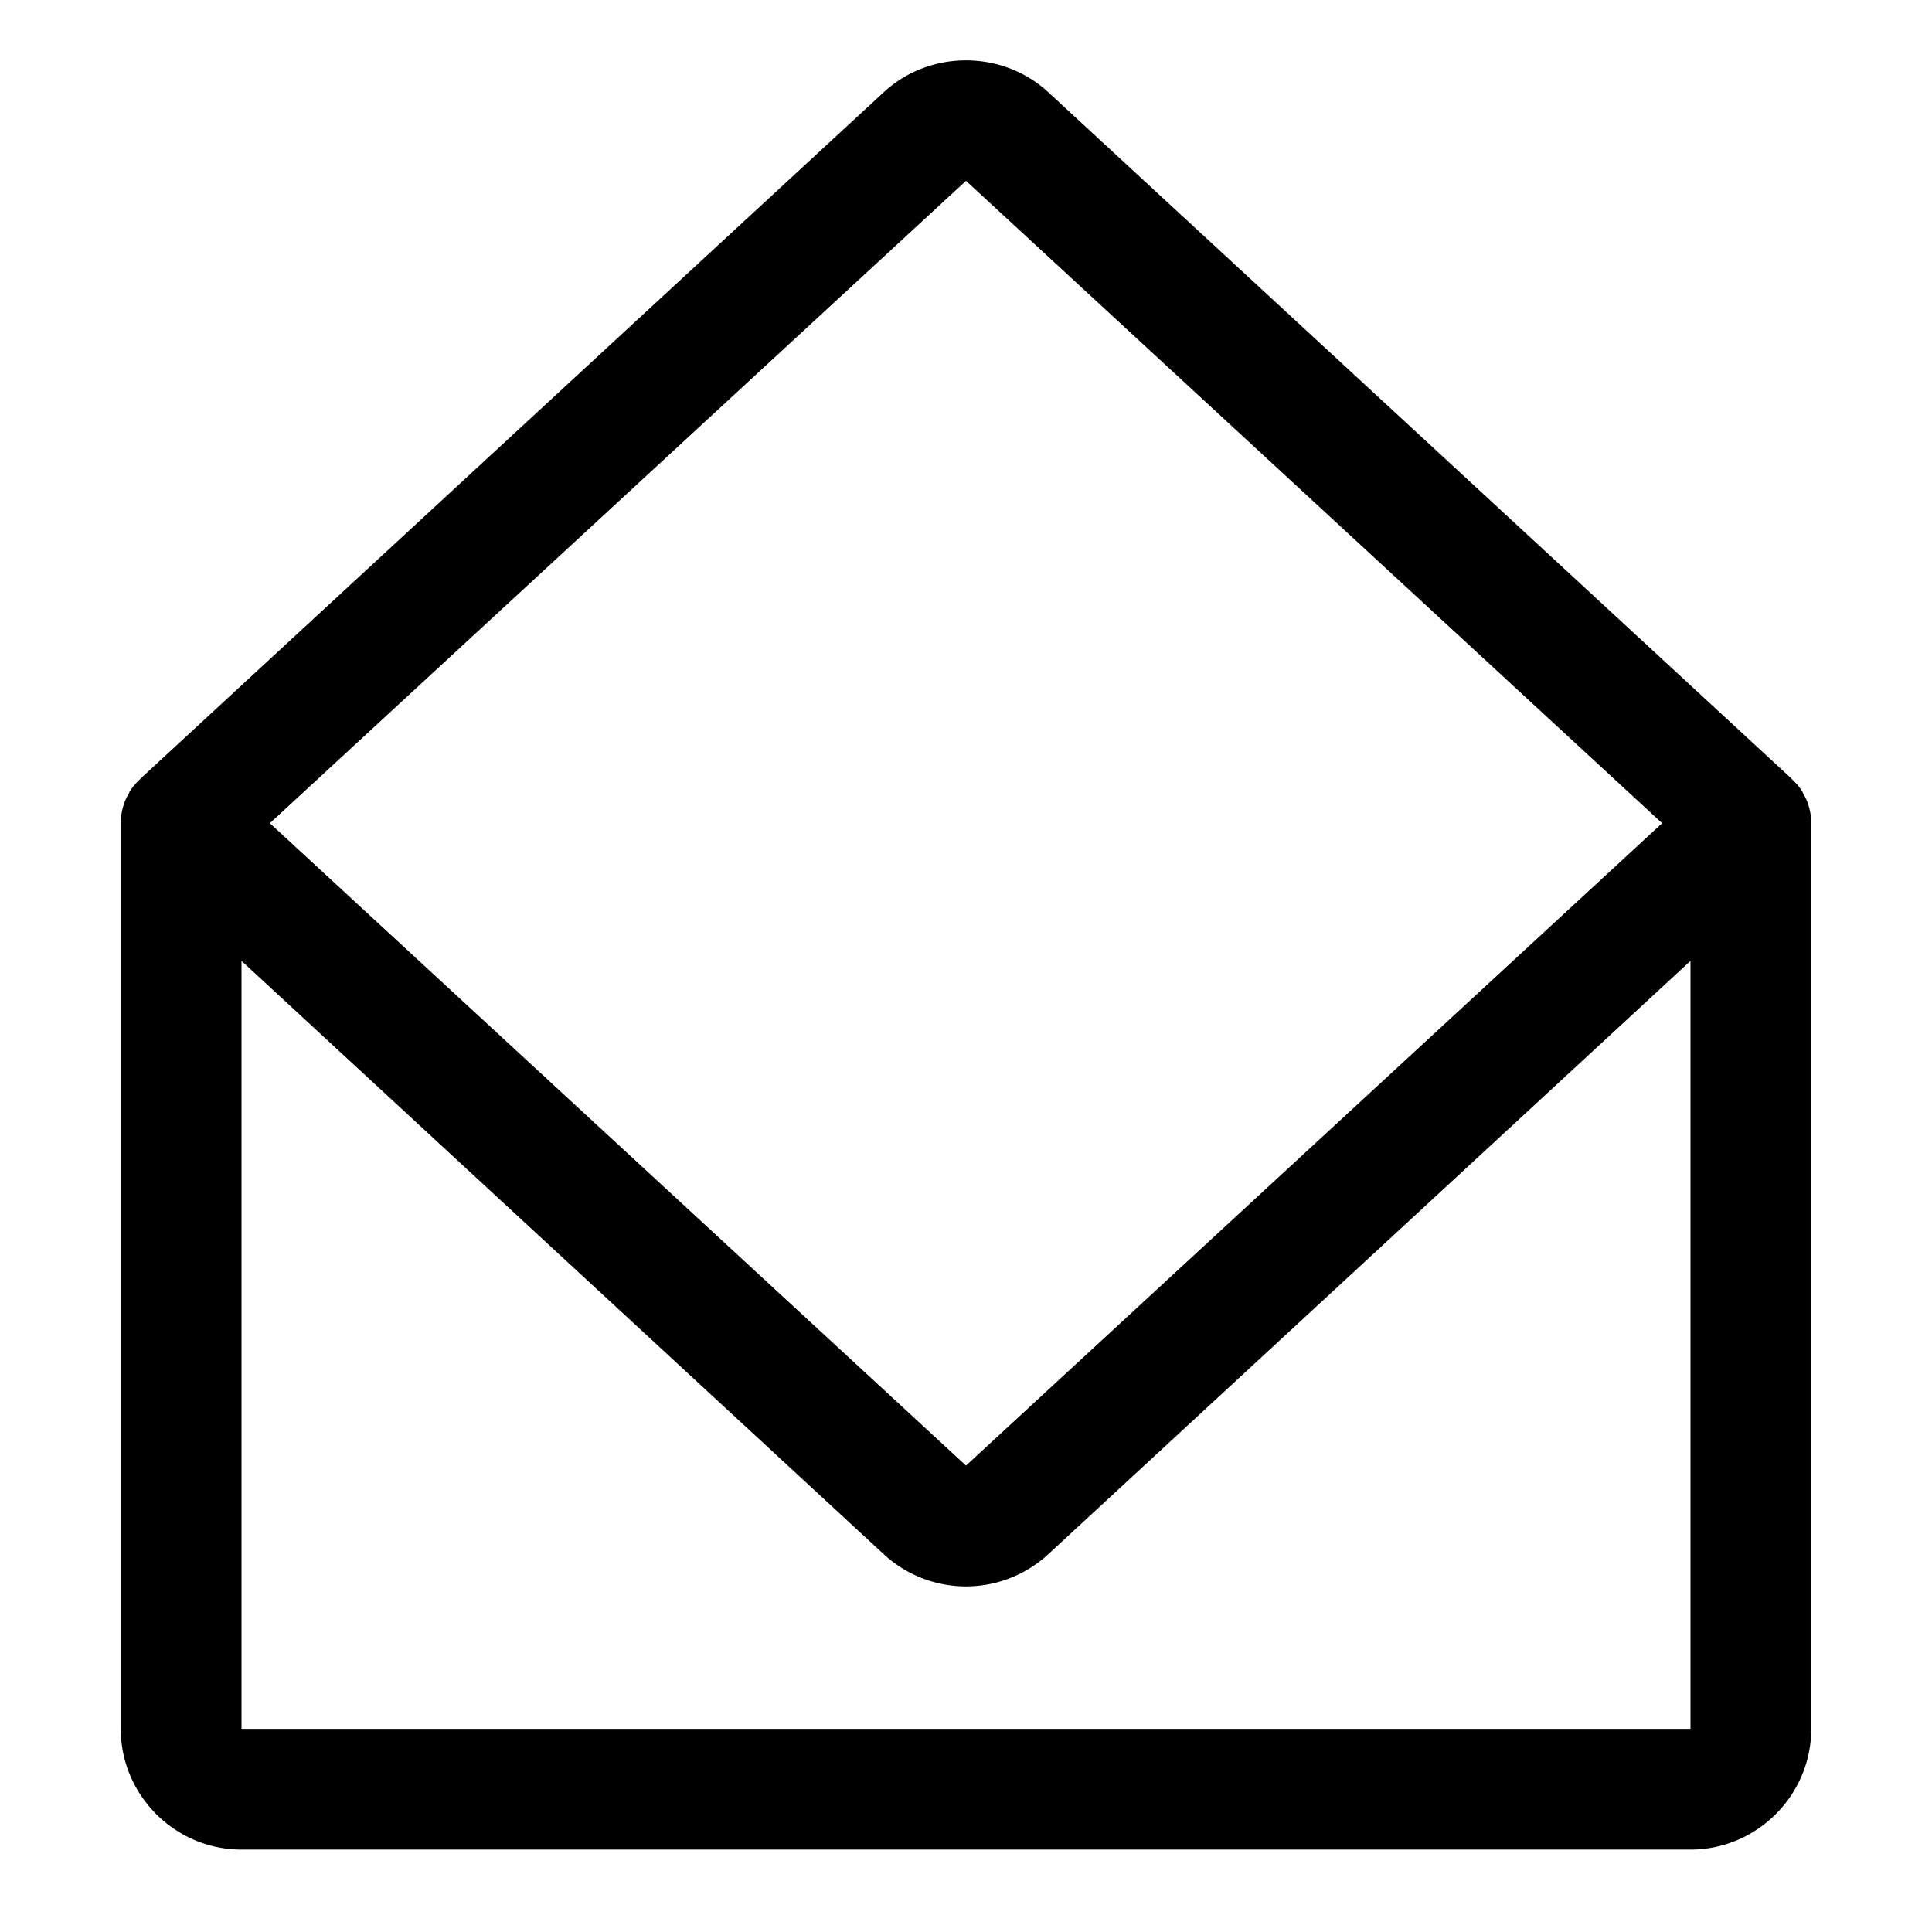 <svg class="svg-icon" style="width: 1em; height: 1em;vertical-align: middle;fill: currentColor;overflow: hidden;" viewBox="0 0 1024 1024" version="1.1" xmlns="http://www.w3.org/2000/svg"><path d="M896 916.32H128v-407.04l340.48 314.56a64.256 64.256 0 0 0 87.04 0L896 509.28v407.04zM512 95.84l368.96 340.48L512 776.8 143.04 436.32 512 95.84z m445.44 328c-0.32-0.64-0.64-1.6-1.28-2.24-0.32-0.64-0.64-1.6-0.96-2.24-0.32-0.32-0.64-0.64-0.64-0.96-0.96-1.28-1.92-2.56-3.2-3.84l-1.6-1.6-0.96-0.96-393.28-363.2c-24.32-22.4-62.72-22.4-87.04 0L75.2 412l-0.96 0.96-1.6 1.6c-1.28 1.28-2.24 2.56-3.2 3.84 0 0.32-0.32 0.64-0.64 0.96-0.32 0.64-0.64 1.6-0.96 2.24-0.64 0.64-0.96 1.6-1.28 2.24-1.6 3.84-2.56 8-2.56 12.48v480c0 35.2 28.8 64 64 64h768c35.2 0 64-28.8 64-64v-480c0-4.48-0.96-8.64-2.56-12.48z"  /></svg>